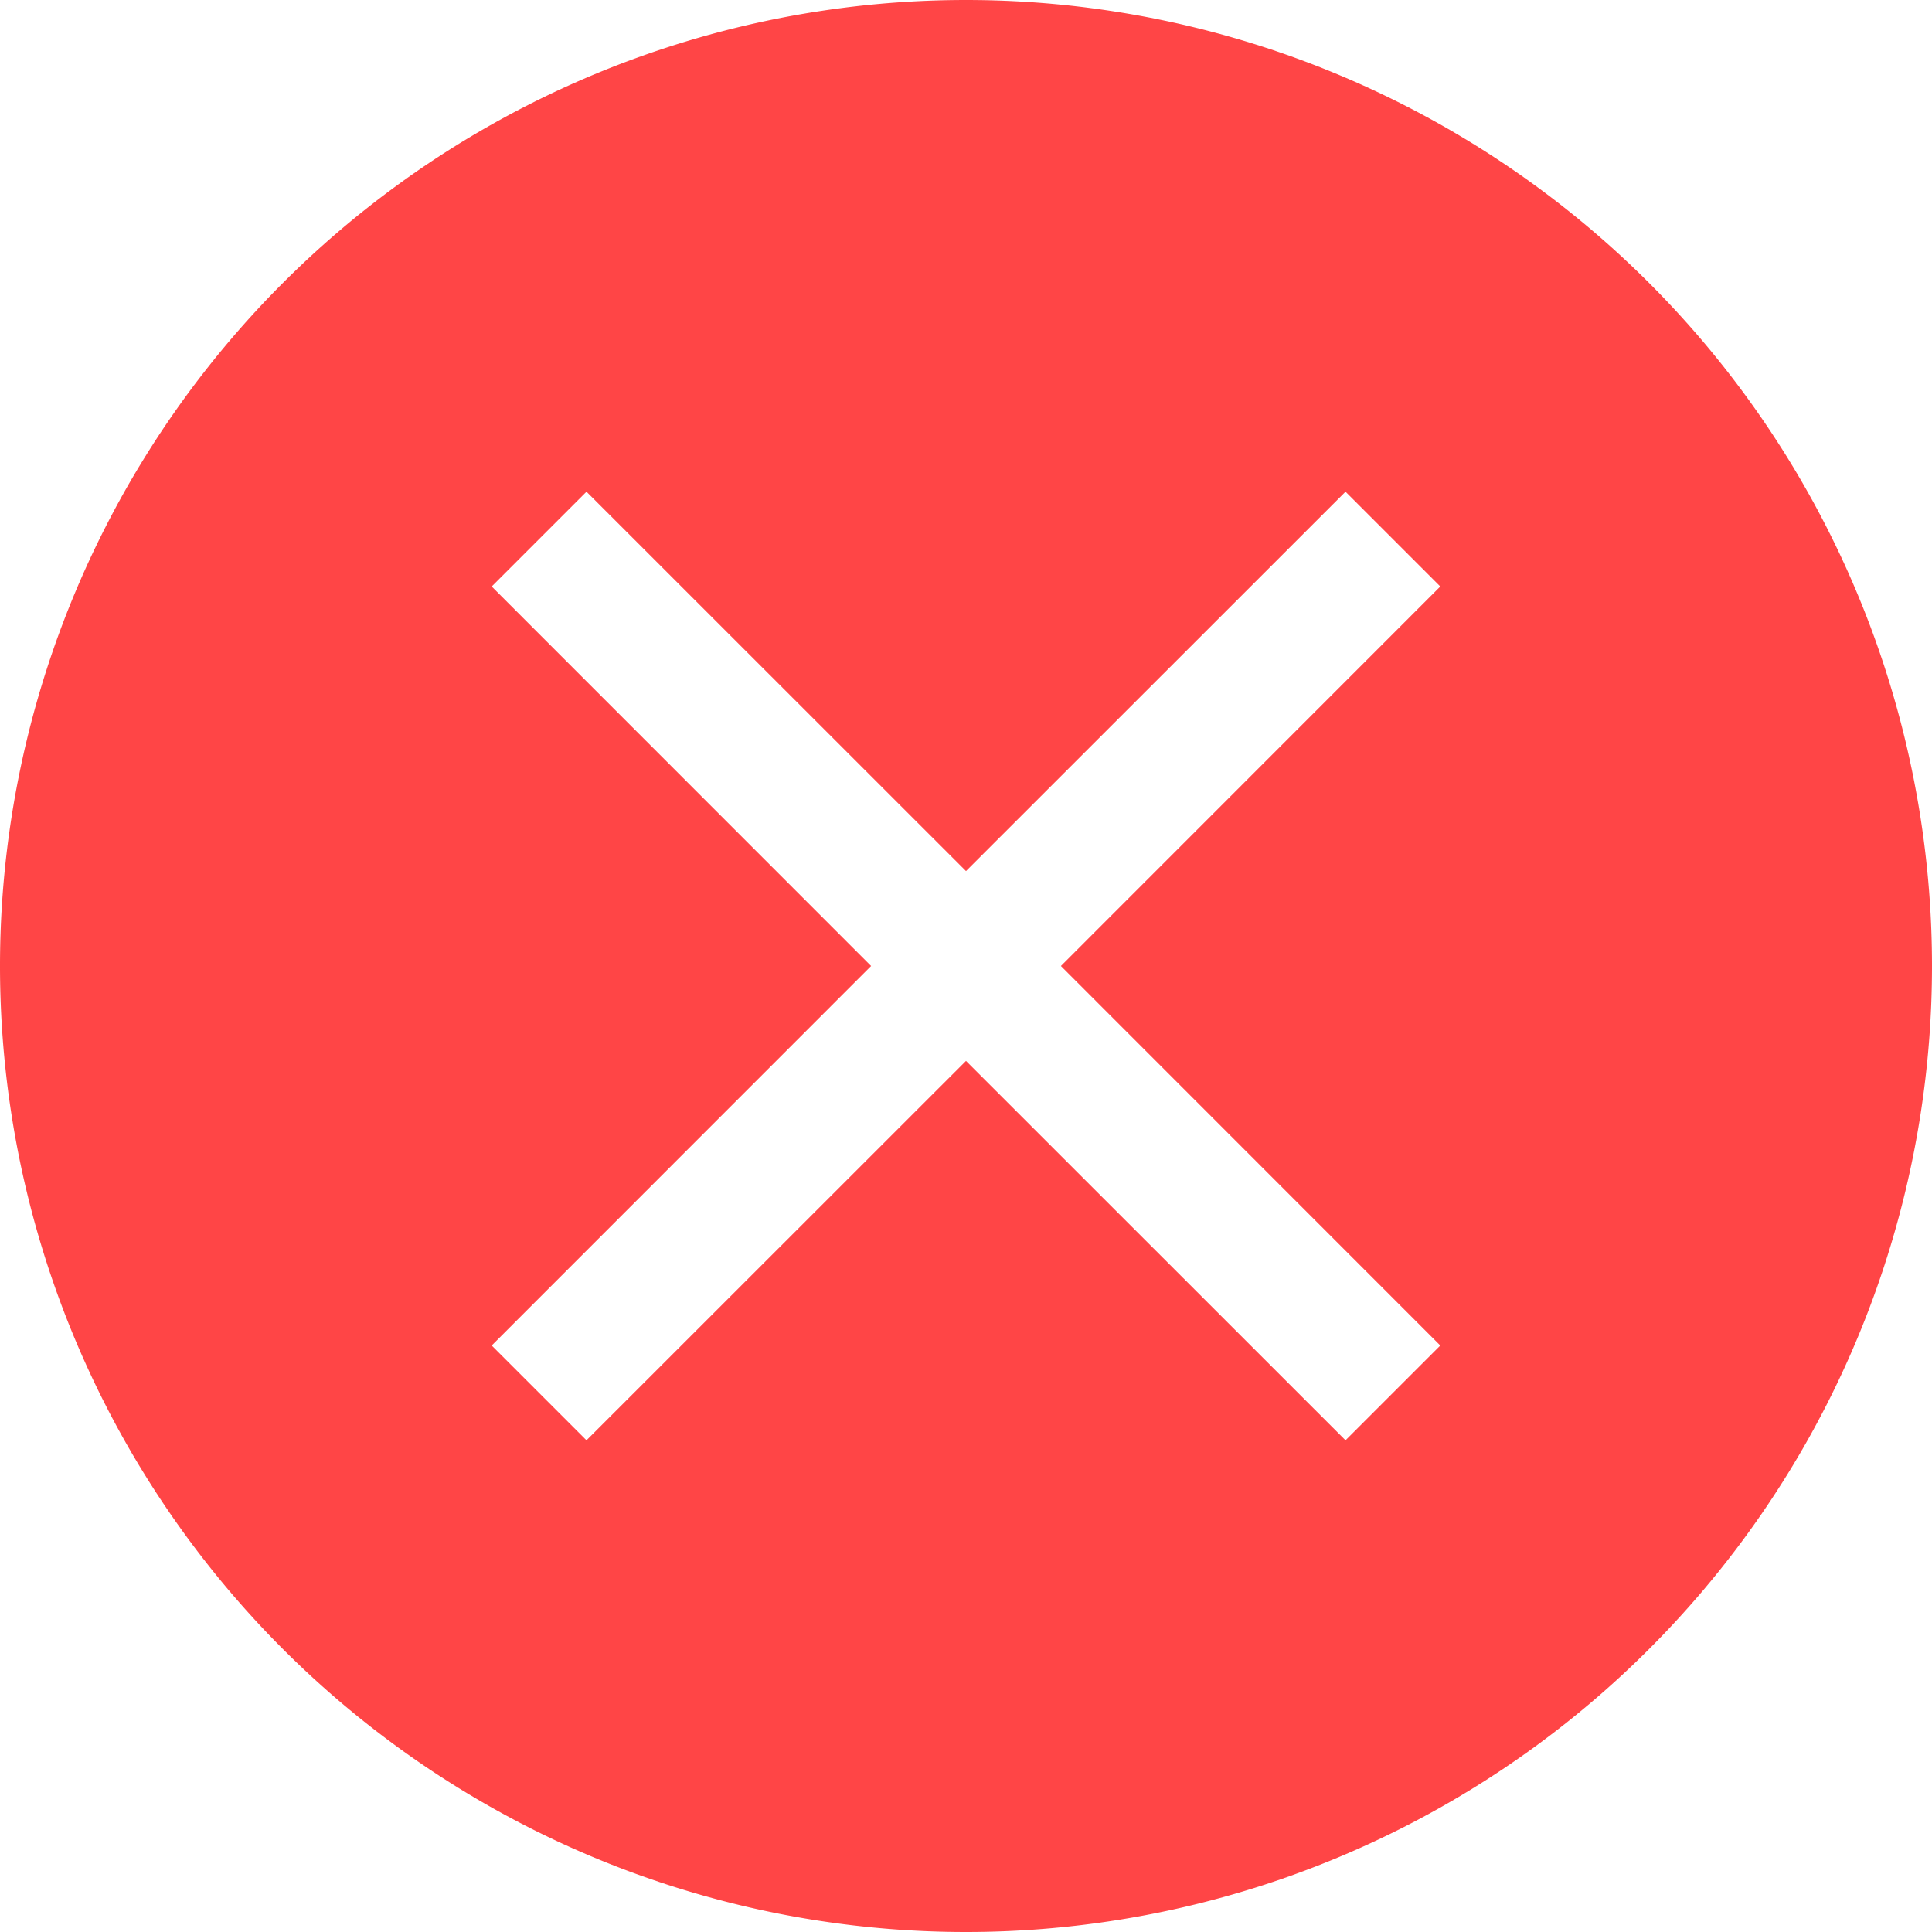 <svg class="icon" viewBox="0 0 1024 1024" xmlns="http://www.w3.org/2000/svg" width="200" height="200"><defs><style/></defs><path d="M512 1024A512 512 0 11512 0a512 512 0 010 1024zm50.304-512l201.088-201.152-50.24-50.24L512 461.696 310.848 260.608l-50.24 50.24L461.696 512 260.608 713.152l50.24 50.24L512 562.304l201.152 201.088 50.24-50.24L562.304 512z" fill="#FF4546"/></svg>